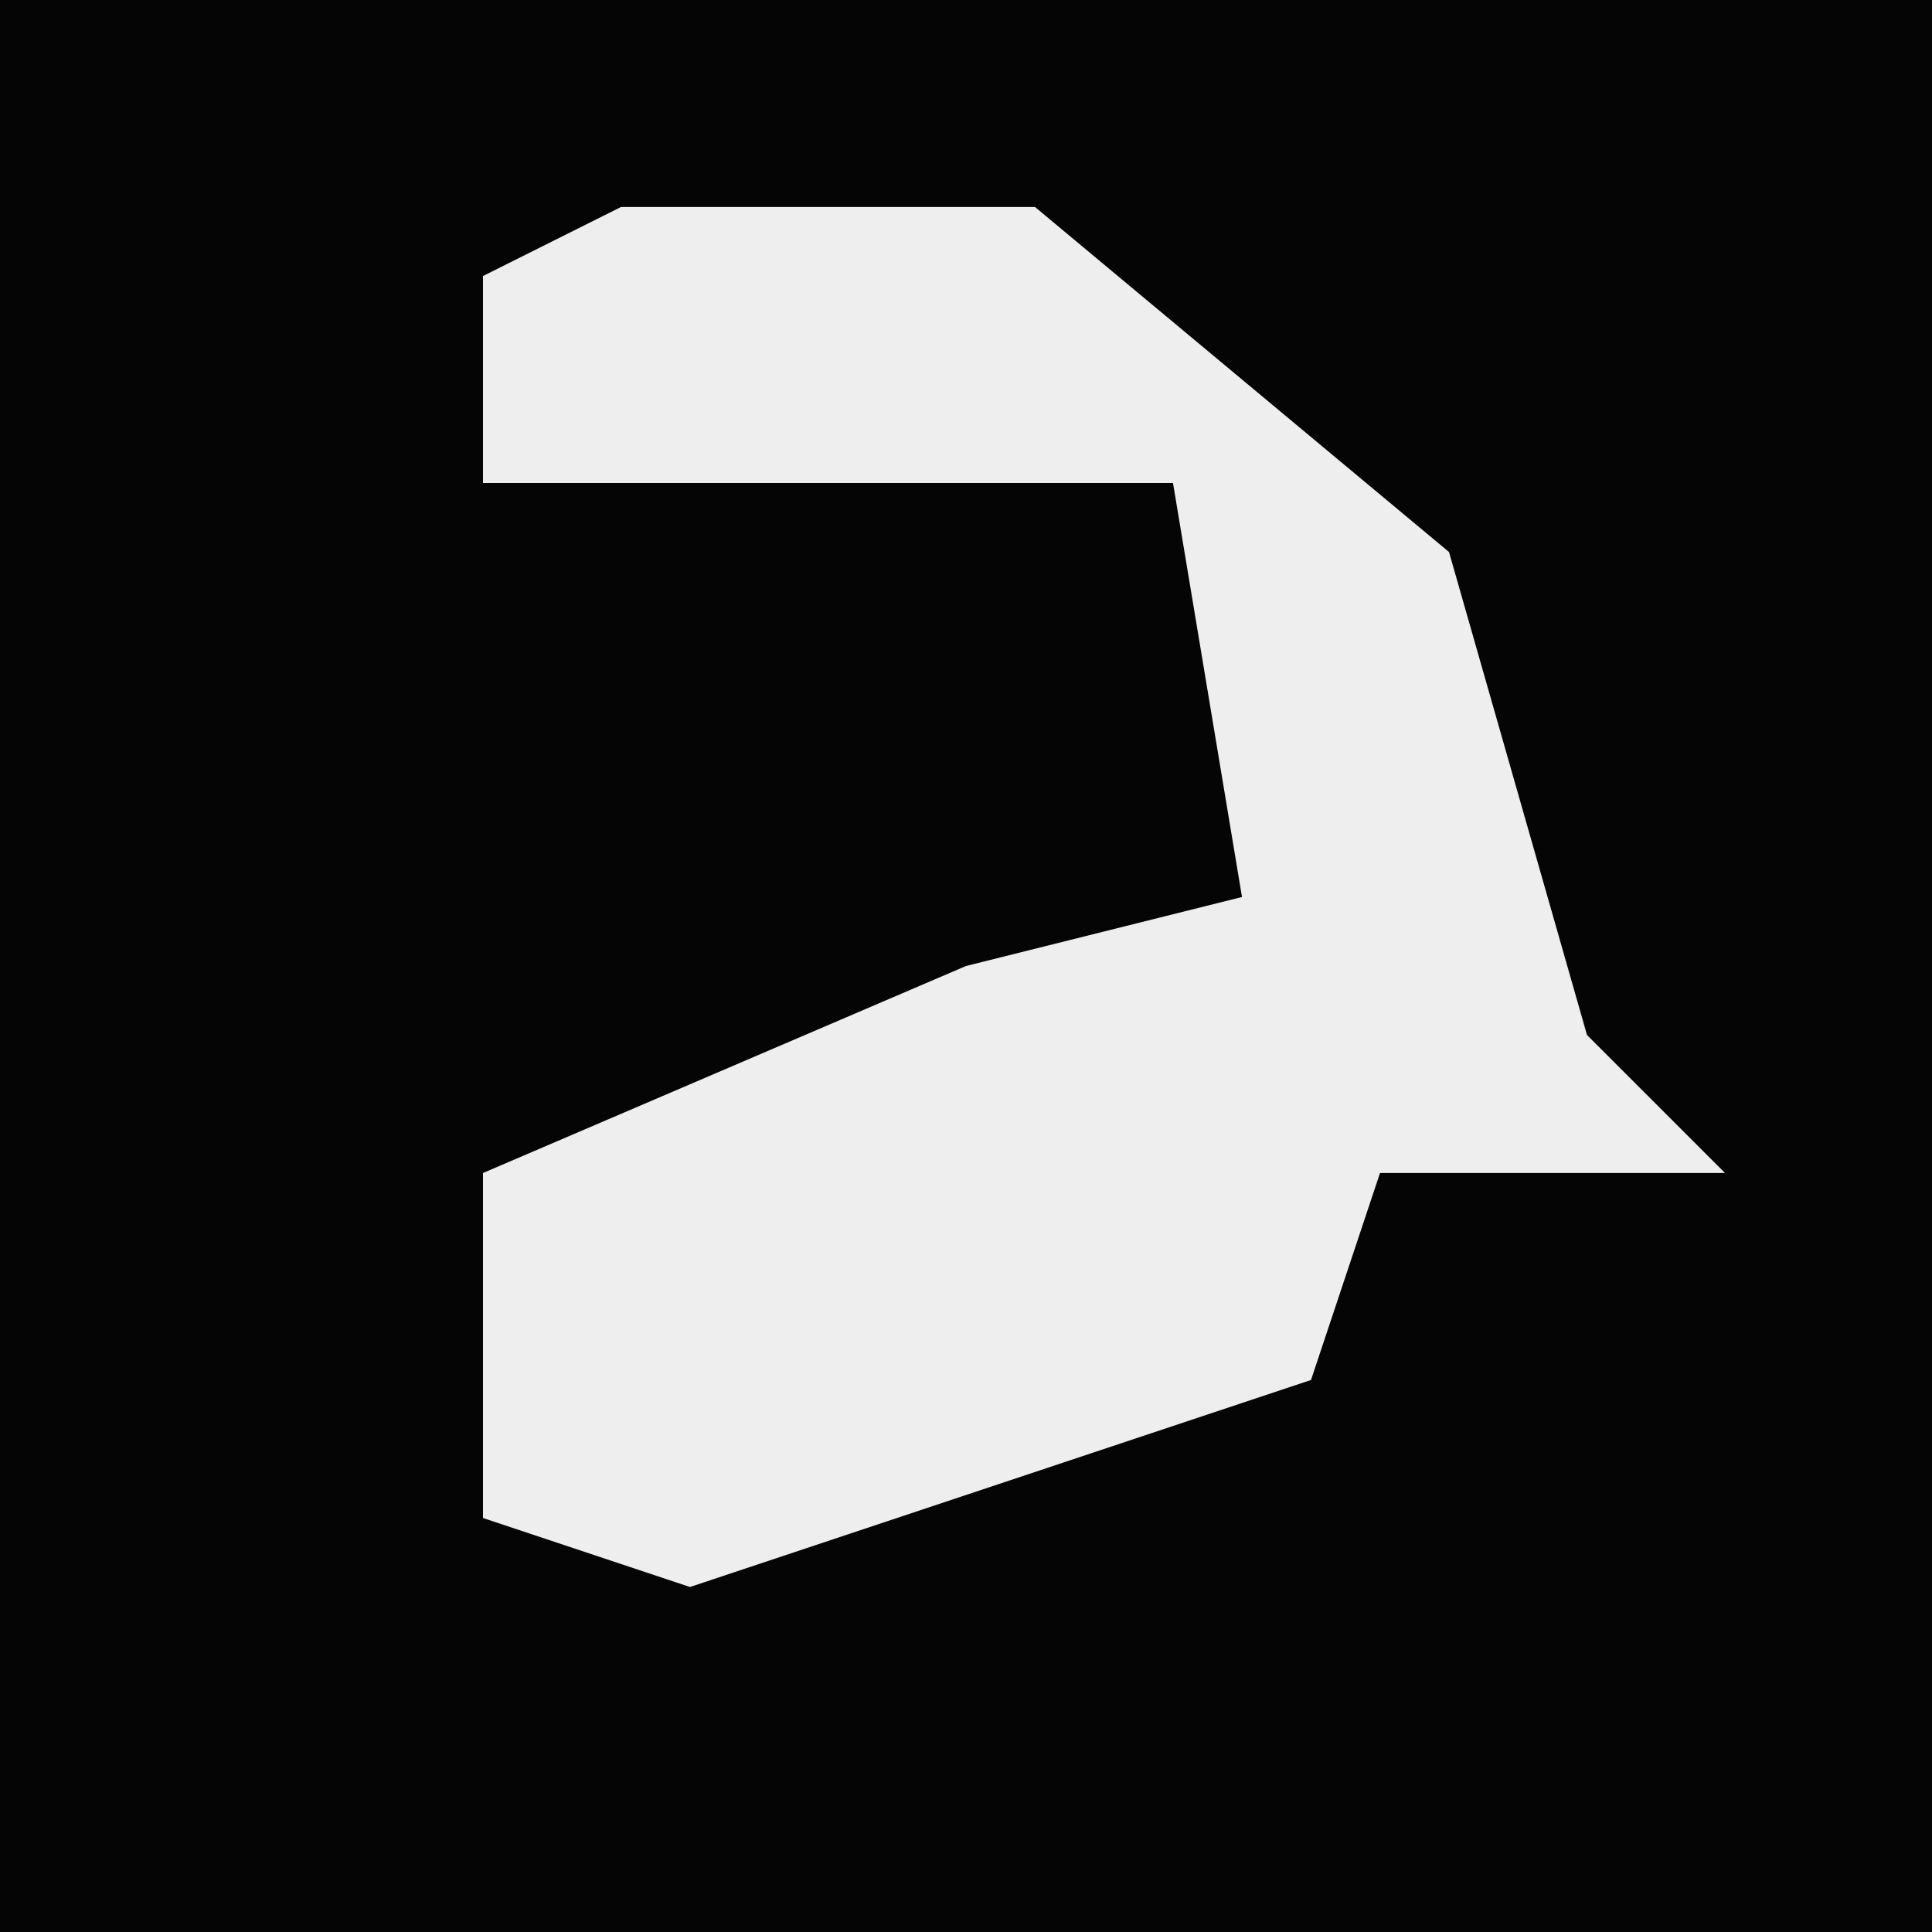 <?xml version="1.0" encoding="UTF-8"?>
<svg version="1.1" xmlns="http://www.w3.org/2000/svg" width="28" height="28">
<path d="M0,0 L28,0 L28,28 L0,28 Z " fill="#050505" transform="translate(0,0)"/>
<path d="M0,0 L6,0 L12,5 L14,12 L16,14 L11,14 L10,17 L1,20 L-2,19 L-2,14 L5,11 L9,10 L8,4 L-2,4 L-2,1 Z " fill="#EEEEEE" transform="translate(9,3)"/>
</svg>

